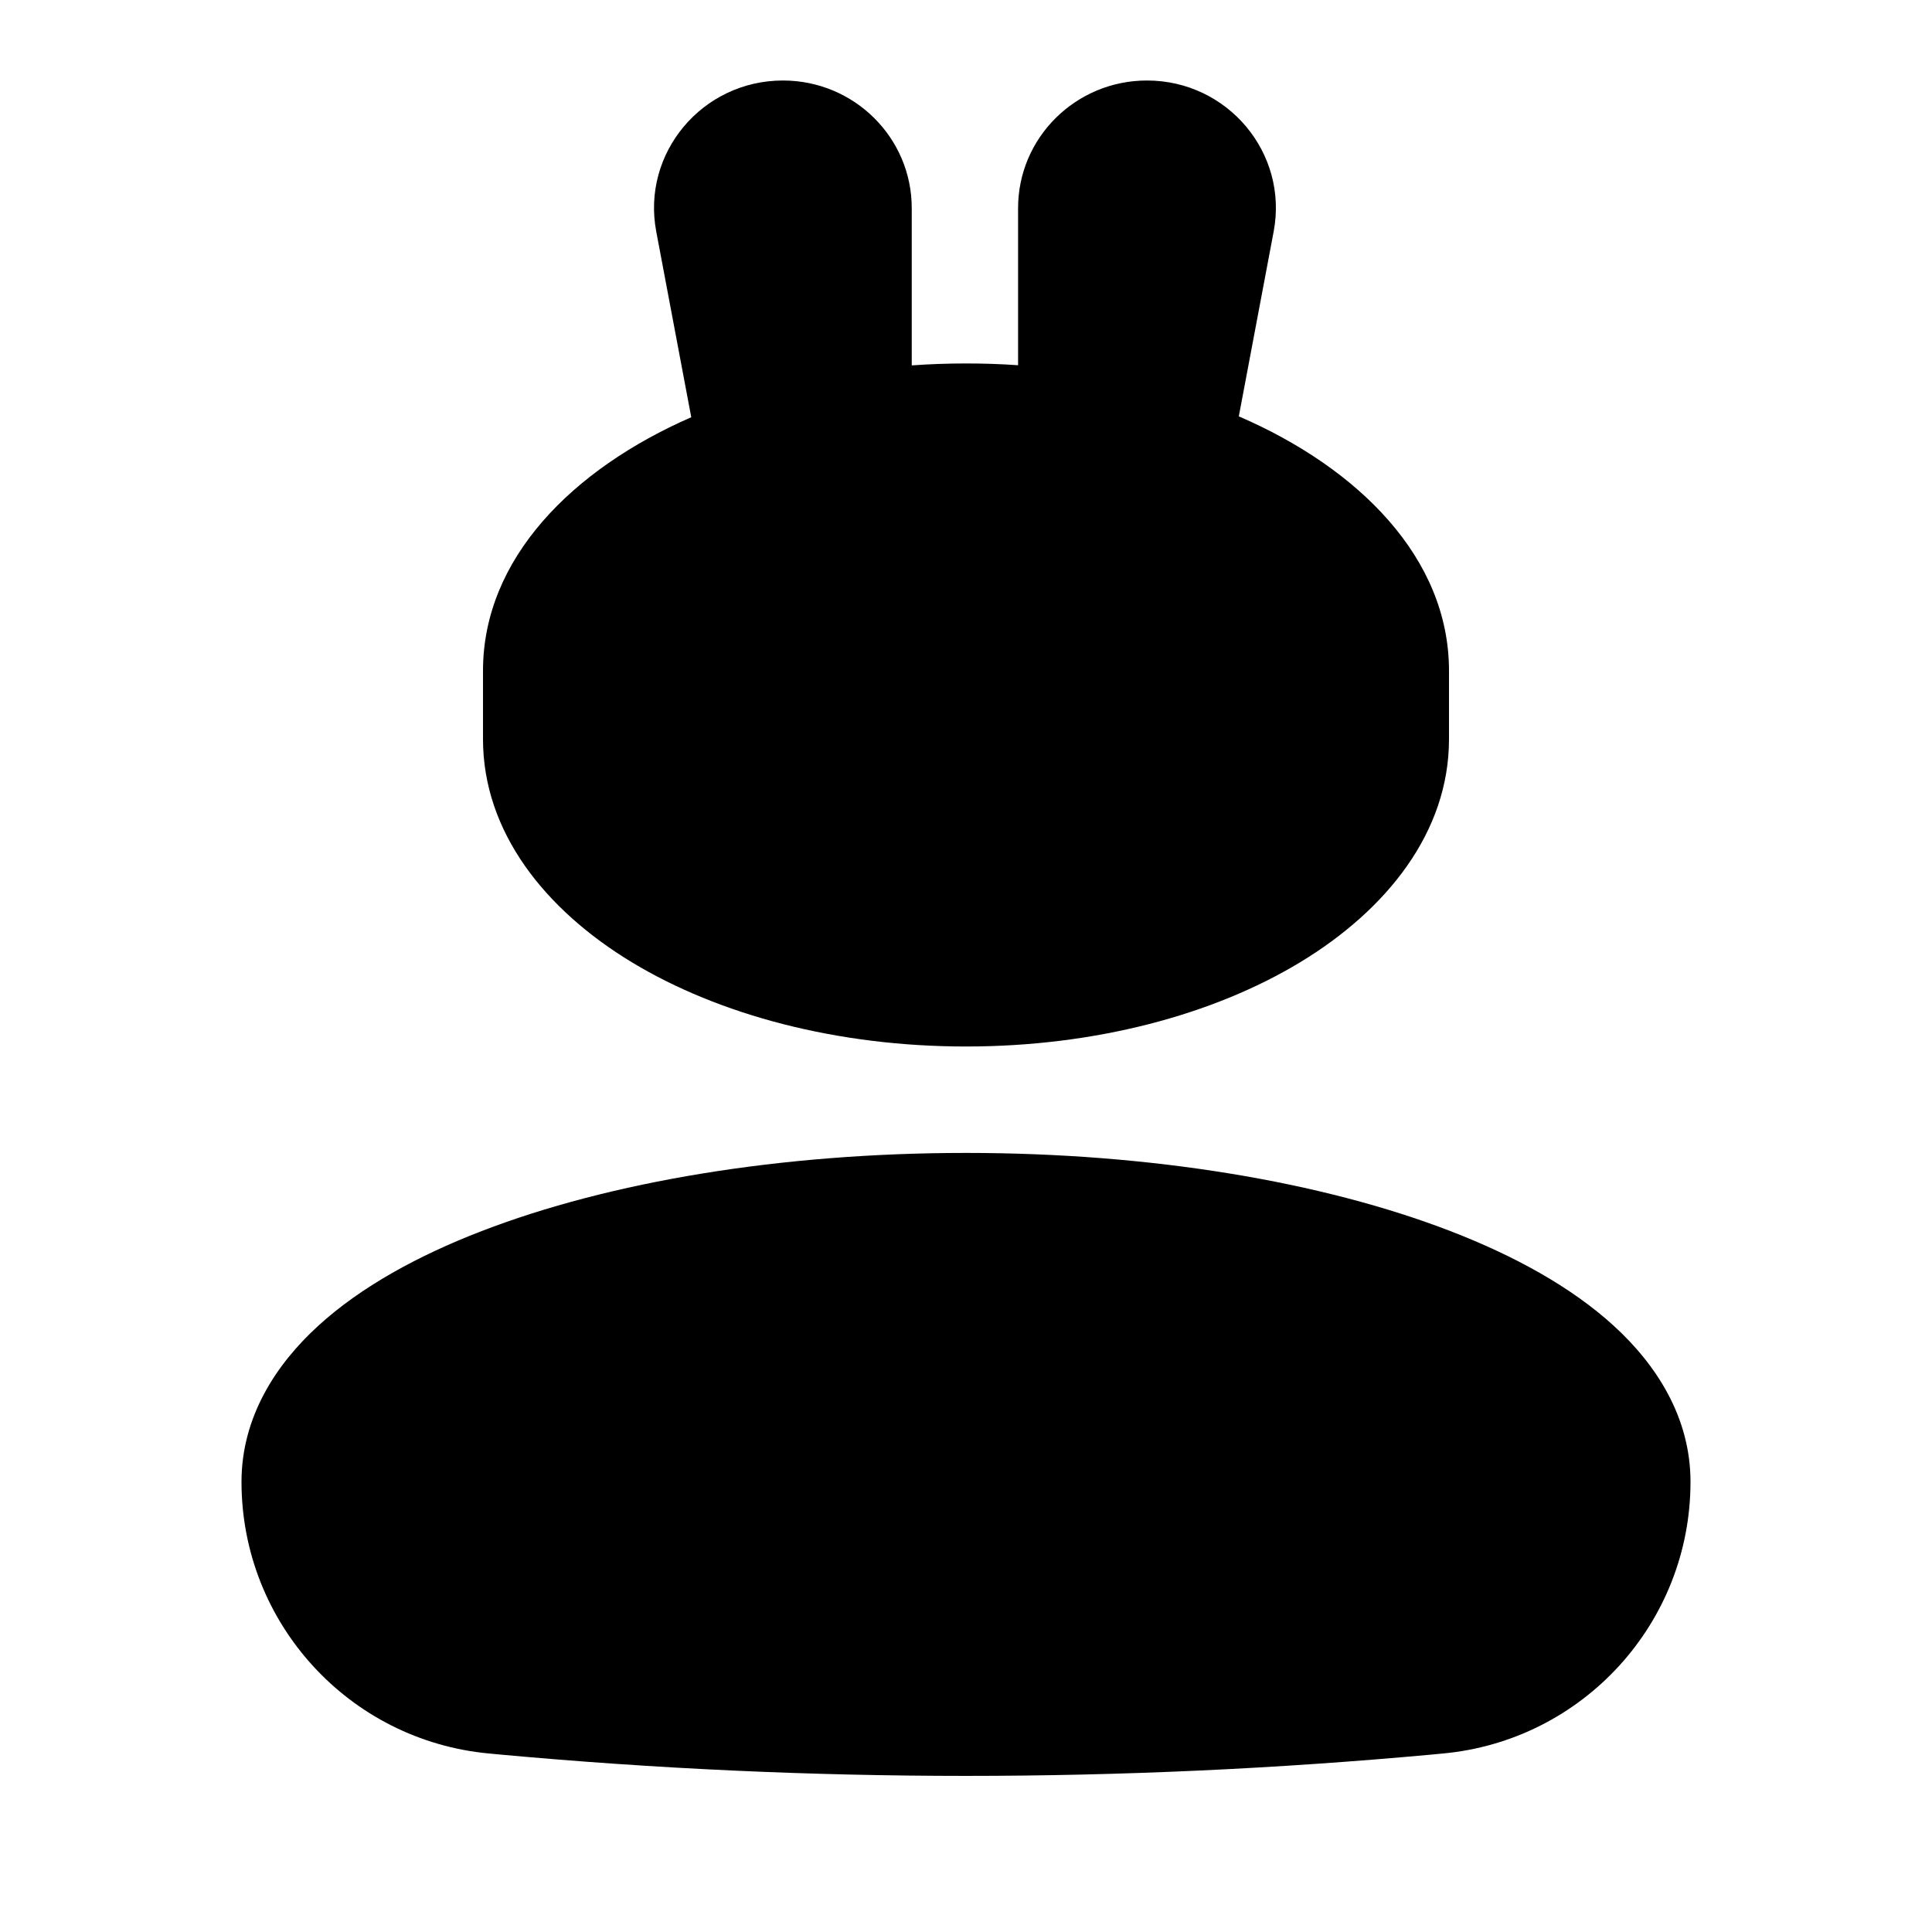 <svg viewBox="0 0 24 24" color="text" width="20px" xmlns="http://www.w3.org/2000/svg" class="sc-eaf7e66-0 fIUZDs" style="height: 24px; width: 24px;"><path d="M5.983 15.293C7.572 14.68 9.7 14.322 12 14.322C14.3 14.322 16.428 14.68 18.017 15.293C18.808 15.598 19.517 15.986 20.045 16.468C20.574 16.95 21 17.605 21 18.408C21 20.16 19.665 21.623 17.921 21.783L17.783 21.796C13.936 22.149 10.064 22.149 6.217 21.796L6.079 21.783C4.335 21.623 3 20.16 3 18.408C3 17.605 3.426 16.95 3.955 16.468C4.483 15.986 5.192 15.598 5.983 15.293Z"></path><path fill-rule="evenodd" clip-rule="evenodd" d="M9.726 1C8.724 1 7.968 1.901 8.152 2.876L8.587 5.183C7.113 5.827 6 6.938 6 8.333V9.182C6 10.335 6.771 11.301 7.848 11.953C8.934 12.61 10.403 13 12 13C13.597 13 15.066 12.61 16.152 11.953C17.229 11.301 18 10.335 18 9.182V8.333C18 6.931 16.876 5.815 15.389 5.172L15.822 2.876C16.006 1.901 15.25 1 14.248 1C13.364 1 12.647 1.71 12.647 2.585V4.537C12.435 4.522 12.219 4.515 12 4.515C11.772 4.515 11.548 4.523 11.326 4.539V2.585C11.326 1.71 10.61 1 9.726 1Z"></path></svg>